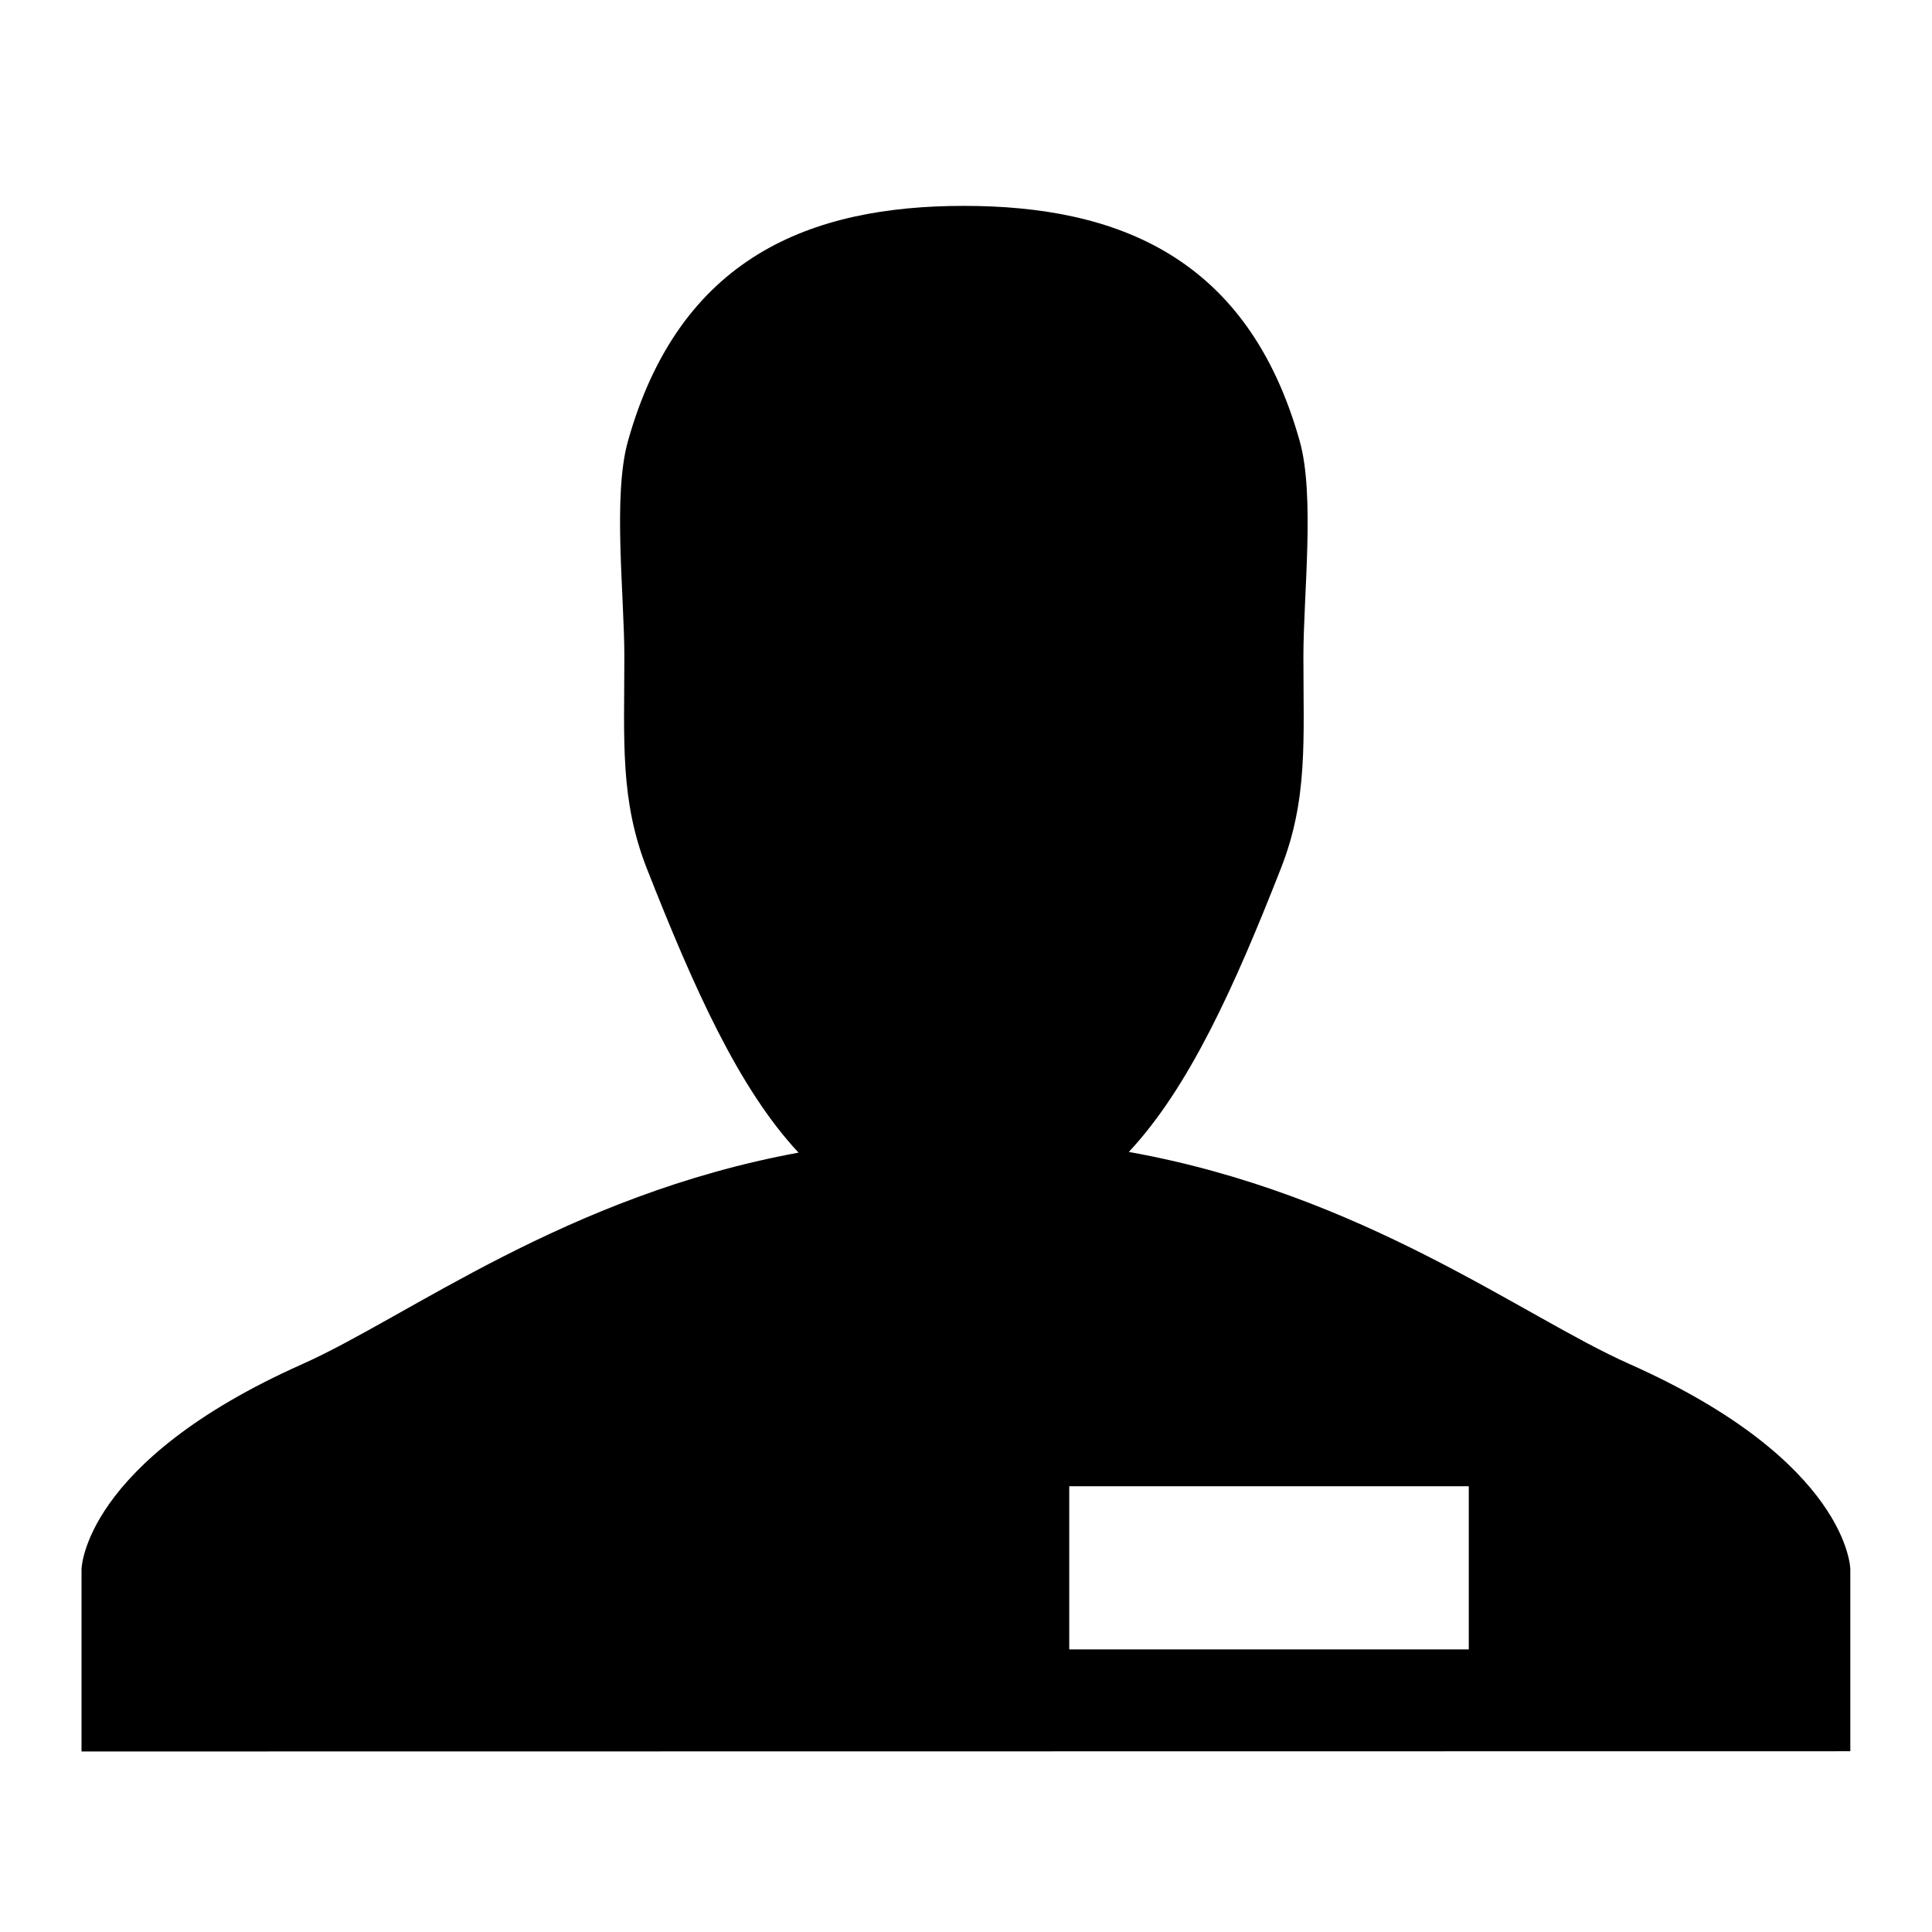 <?xml version="1.0" encoding="utf-8"?>
<!-- Generator: Adobe Illustrator 17.0.0, SVG Export Plug-In . SVG Version: 6.00 Build 0)  -->
<!DOCTYPE svg PUBLIC "-//W3C//DTD SVG 1.1//EN" "http://www.w3.org/Graphics/SVG/1.1/DTD/svg11.dtd">
<svg version="1.1" id="Layer_1" xmlns="http://www.w3.org/2000/svg" xmlns:xlink="http://www.w3.org/1999/xlink" x="0px" y="0px"
	 width="25px" height="25px" viewBox="0 0 25 25" enable-background="new 0 0 25 25" xml:space="preserve">
<g id="profile__icon">
	<path d="M21.078,17.647c-1.382-0.614-3.434-2.197-6.471-2.741c0.777-0.831,1.365-2.131,1.969-3.672
		c0.35-0.892,0.29-1.653,0.29-2.737c0-0.8,0.151-2.084-0.048-2.79c-0.67-2.385-2.363-3.043-4.346-3.043
		c-1.985,0-3.679,0.661-4.348,3.05C7.928,6.419,8.079,7.7,8.079,8.498c0,1.086-0.059,1.849,0.292,2.743
		c0.609,1.548,1.189,2.846,1.962,3.674c-3.013,0.554-5.049,2.125-6.422,2.737c-2.842,1.267-2.856,2.655-2.856,2.655v2.357
		l22.888-0.003v-2.354C23.944,20.308,23.931,18.915,21.078,17.647z M19.006,21.343h-5.17v-2.111h5.17V21.343z"/>
</g>
</svg>
